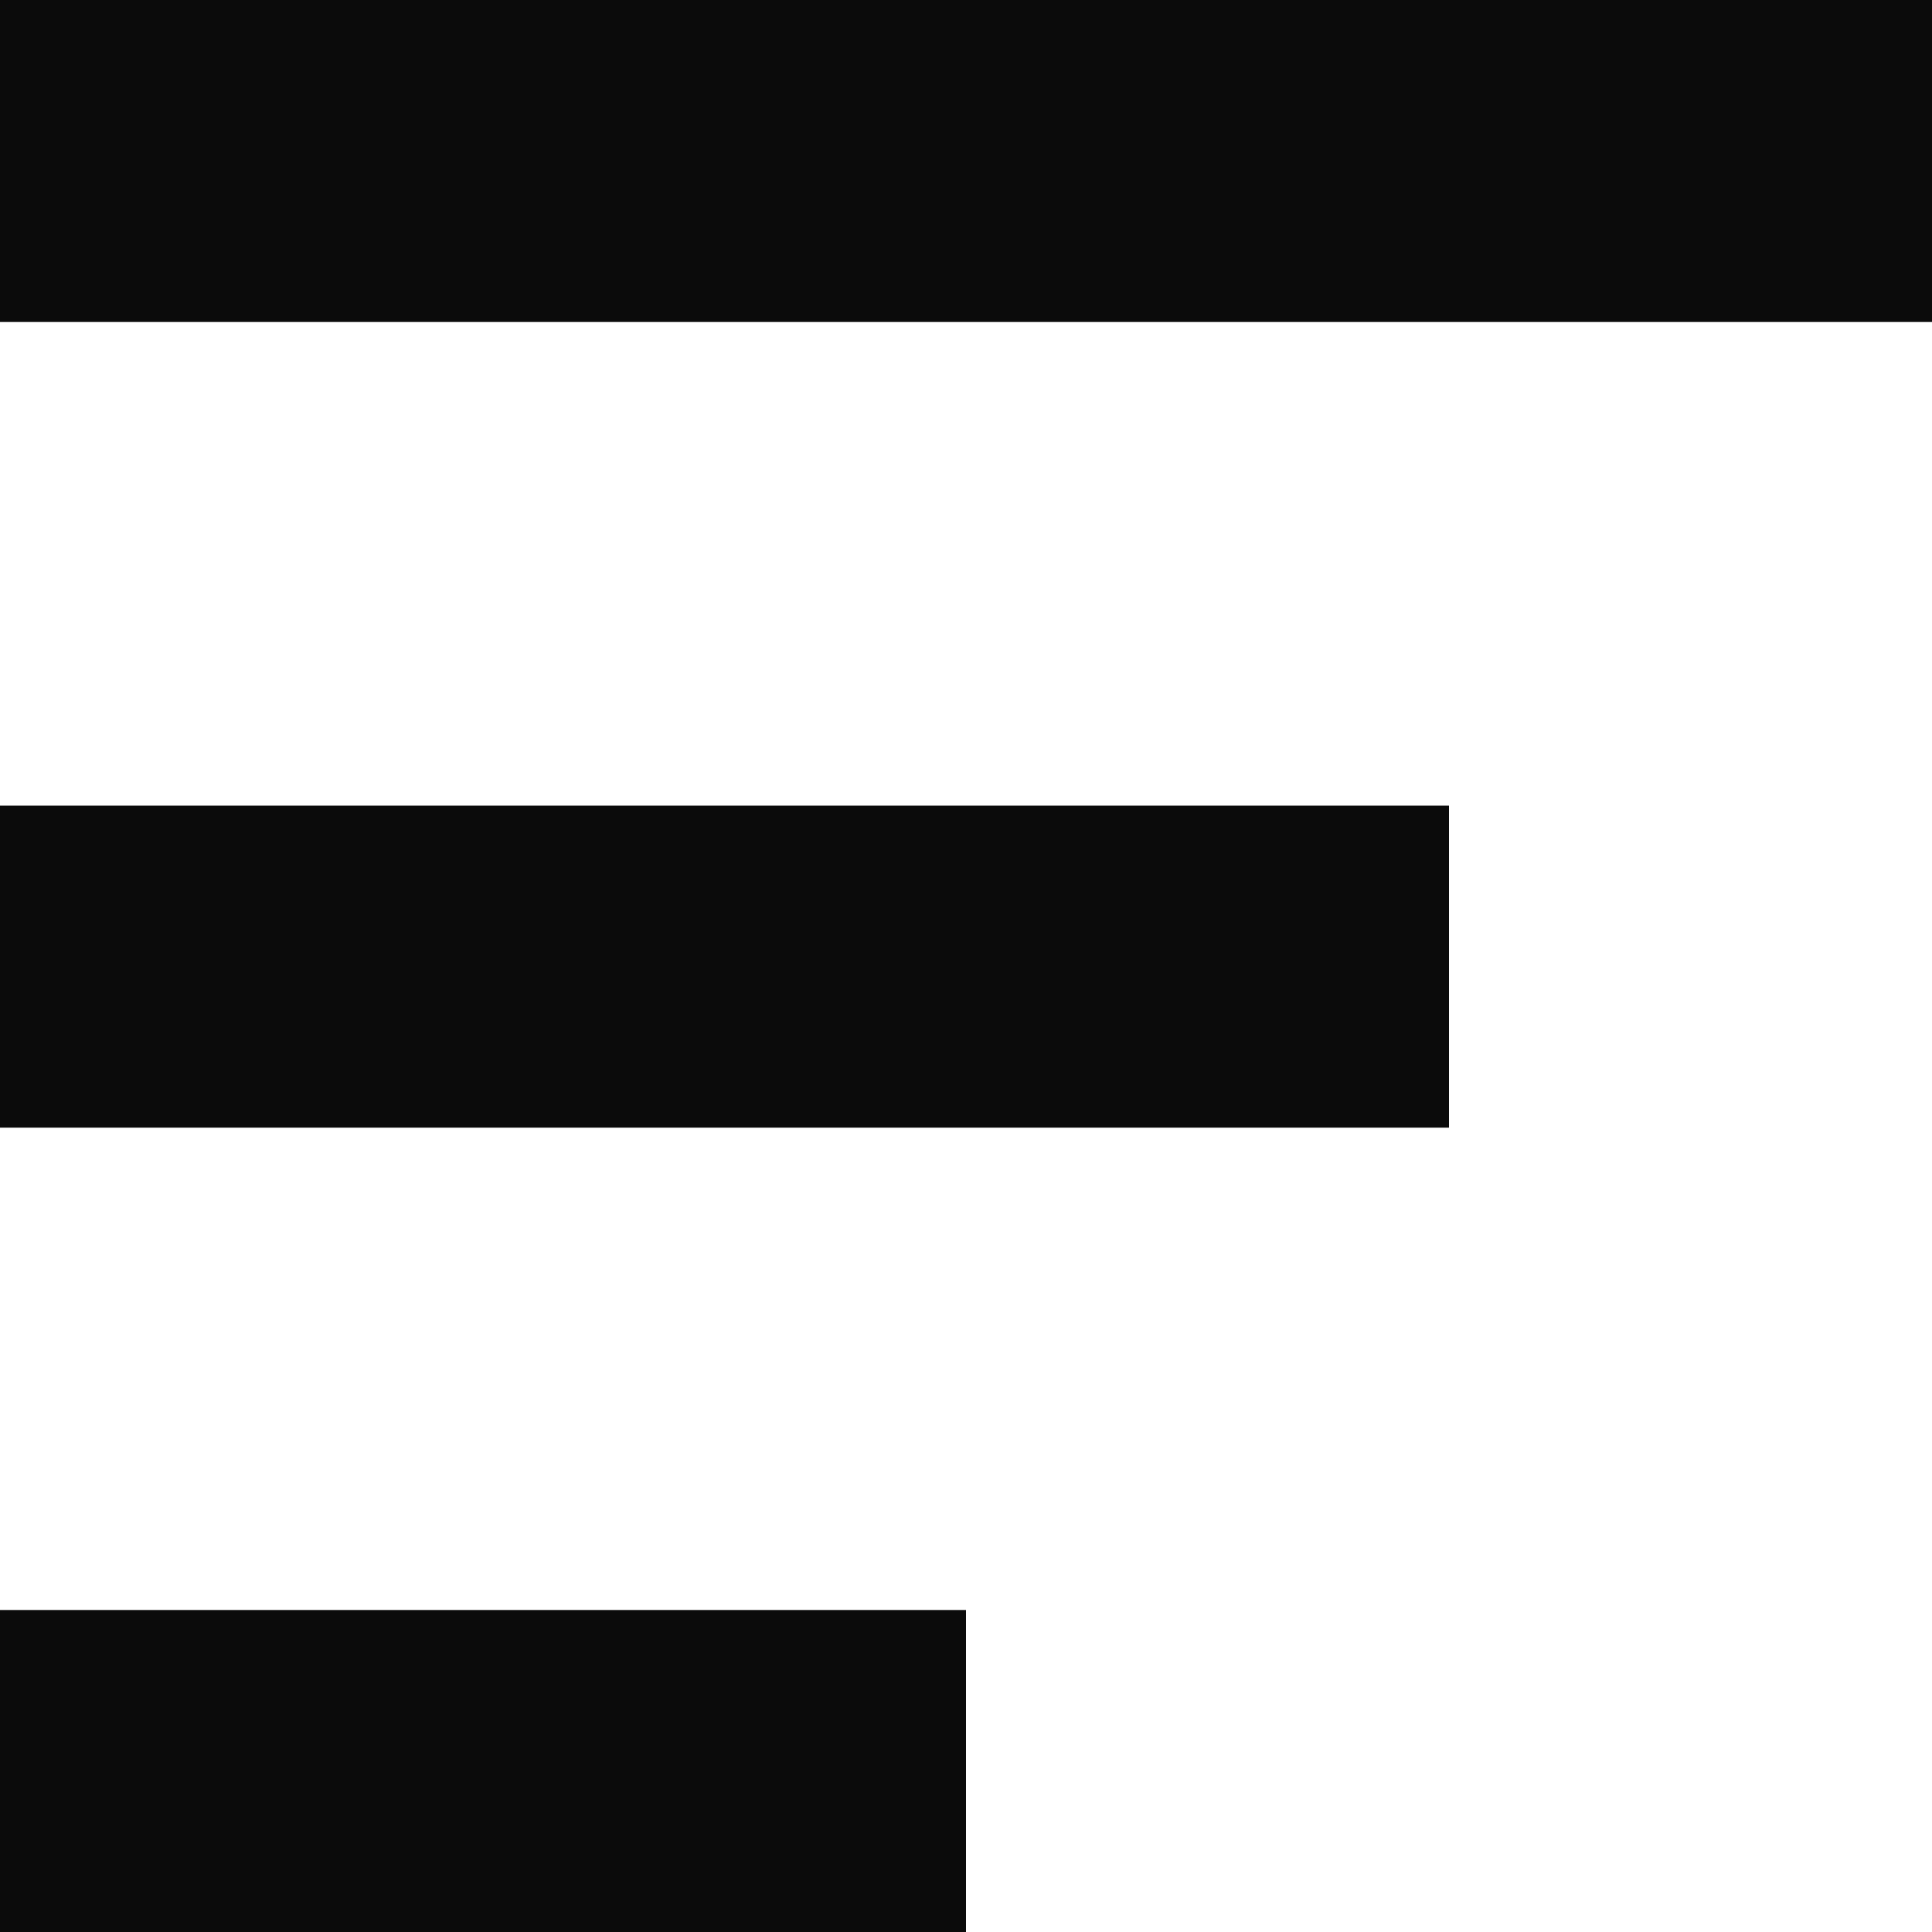 <svg width="12" height="12" viewBox="0 0 12 12" fill="none" xmlns="http://www.w3.org/2000/svg">
                    <path fill="#0B0B0B" fill-rule="evenodd" clip-rule="evenodd" d="M0 0H12V2H0V0ZM0 5.004H9V7.004H0V5.004ZM6 10H0V12H6V10Z"/>
                </svg>